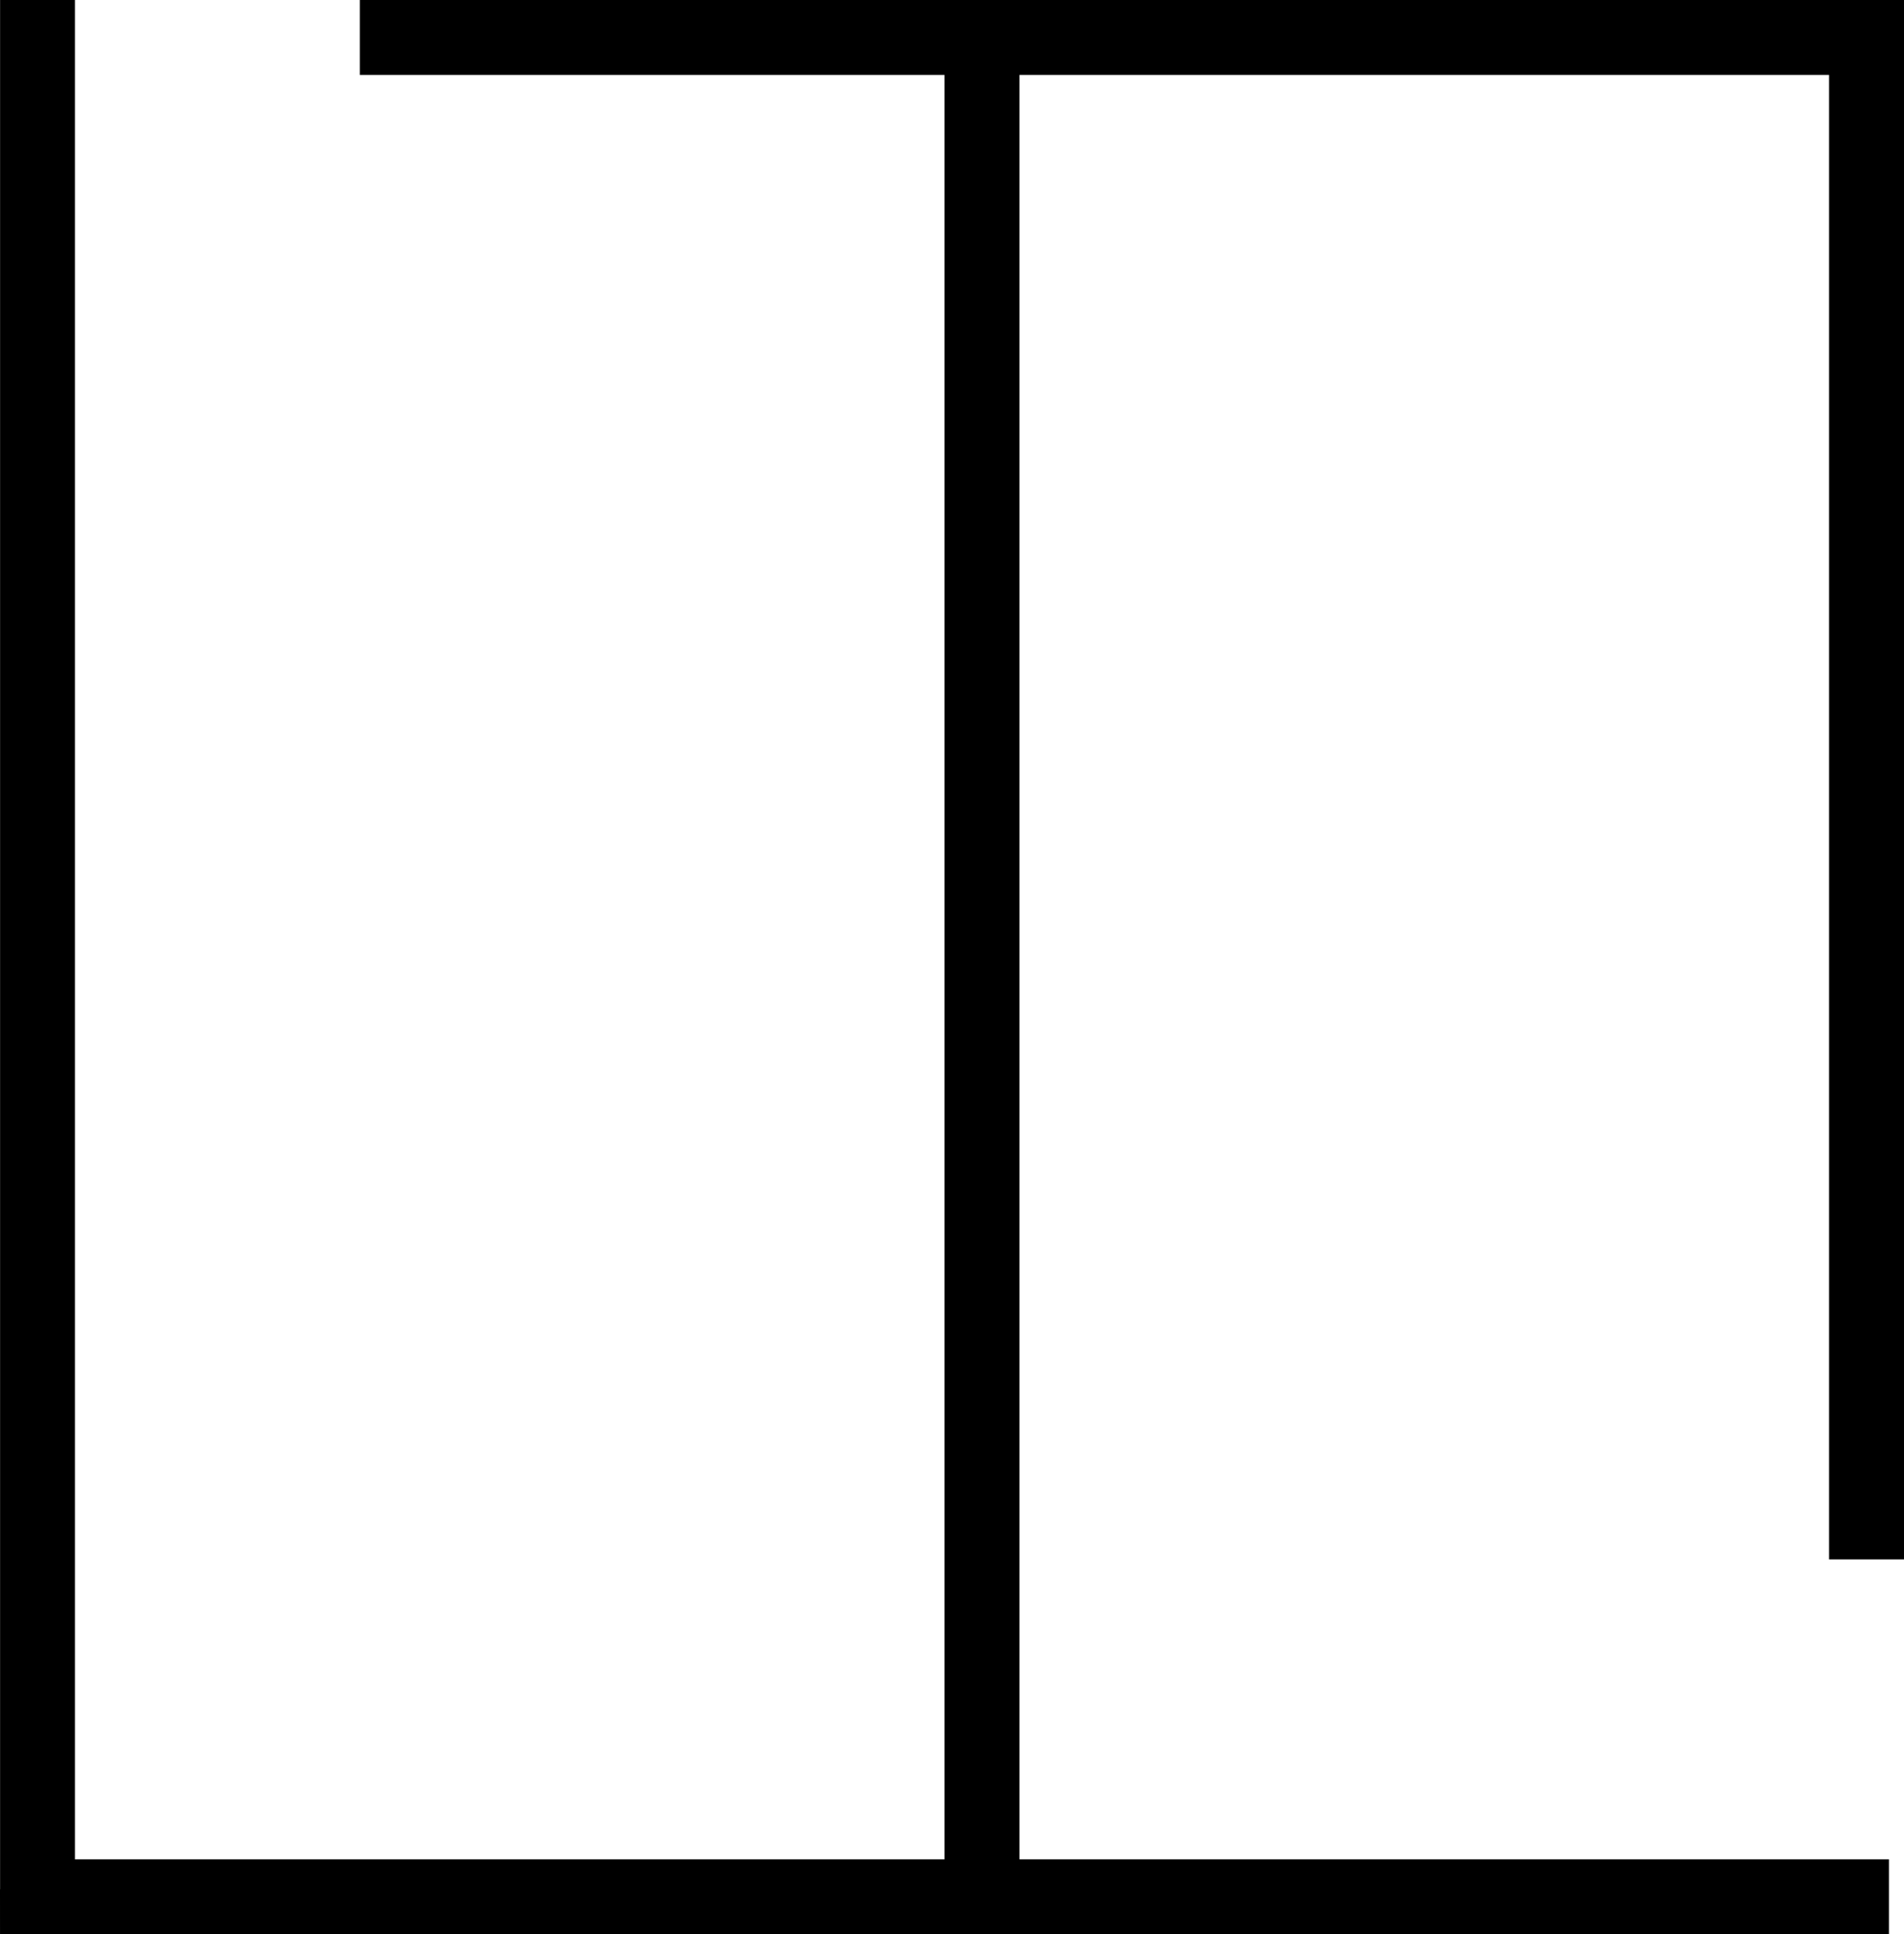 <svg xmlns="http://www.w3.org/2000/svg"
     viewBox="0 0 0.127 0.129">
  <polygon class="fil0"
           points="0.124,0 0.024,0 0.024,0.005 0.062,0.005 0.063,0.005 0.063,0.007 0.063,0.123 0.063,0.124 0.062,0.124 0.006,0.124 0.005,0.124 0.005,0.123 0.005,0 5.02975e-006,0 5.02975e-006,0.126 -0,0.126 1.25744e-006,0.129 0.003,0.129 0.126,0.129 0.126,0.124 0.069,0.124 0.068,0.124 0.068,0.123 0.068,0.007 0.068,0.005 0.069,0.005 0.12,0.005 0.122,0.005 0.122,0.007 0.122,0.104 0.127,0.104 0.127,0.003 0.127,0 "/>
</svg>
